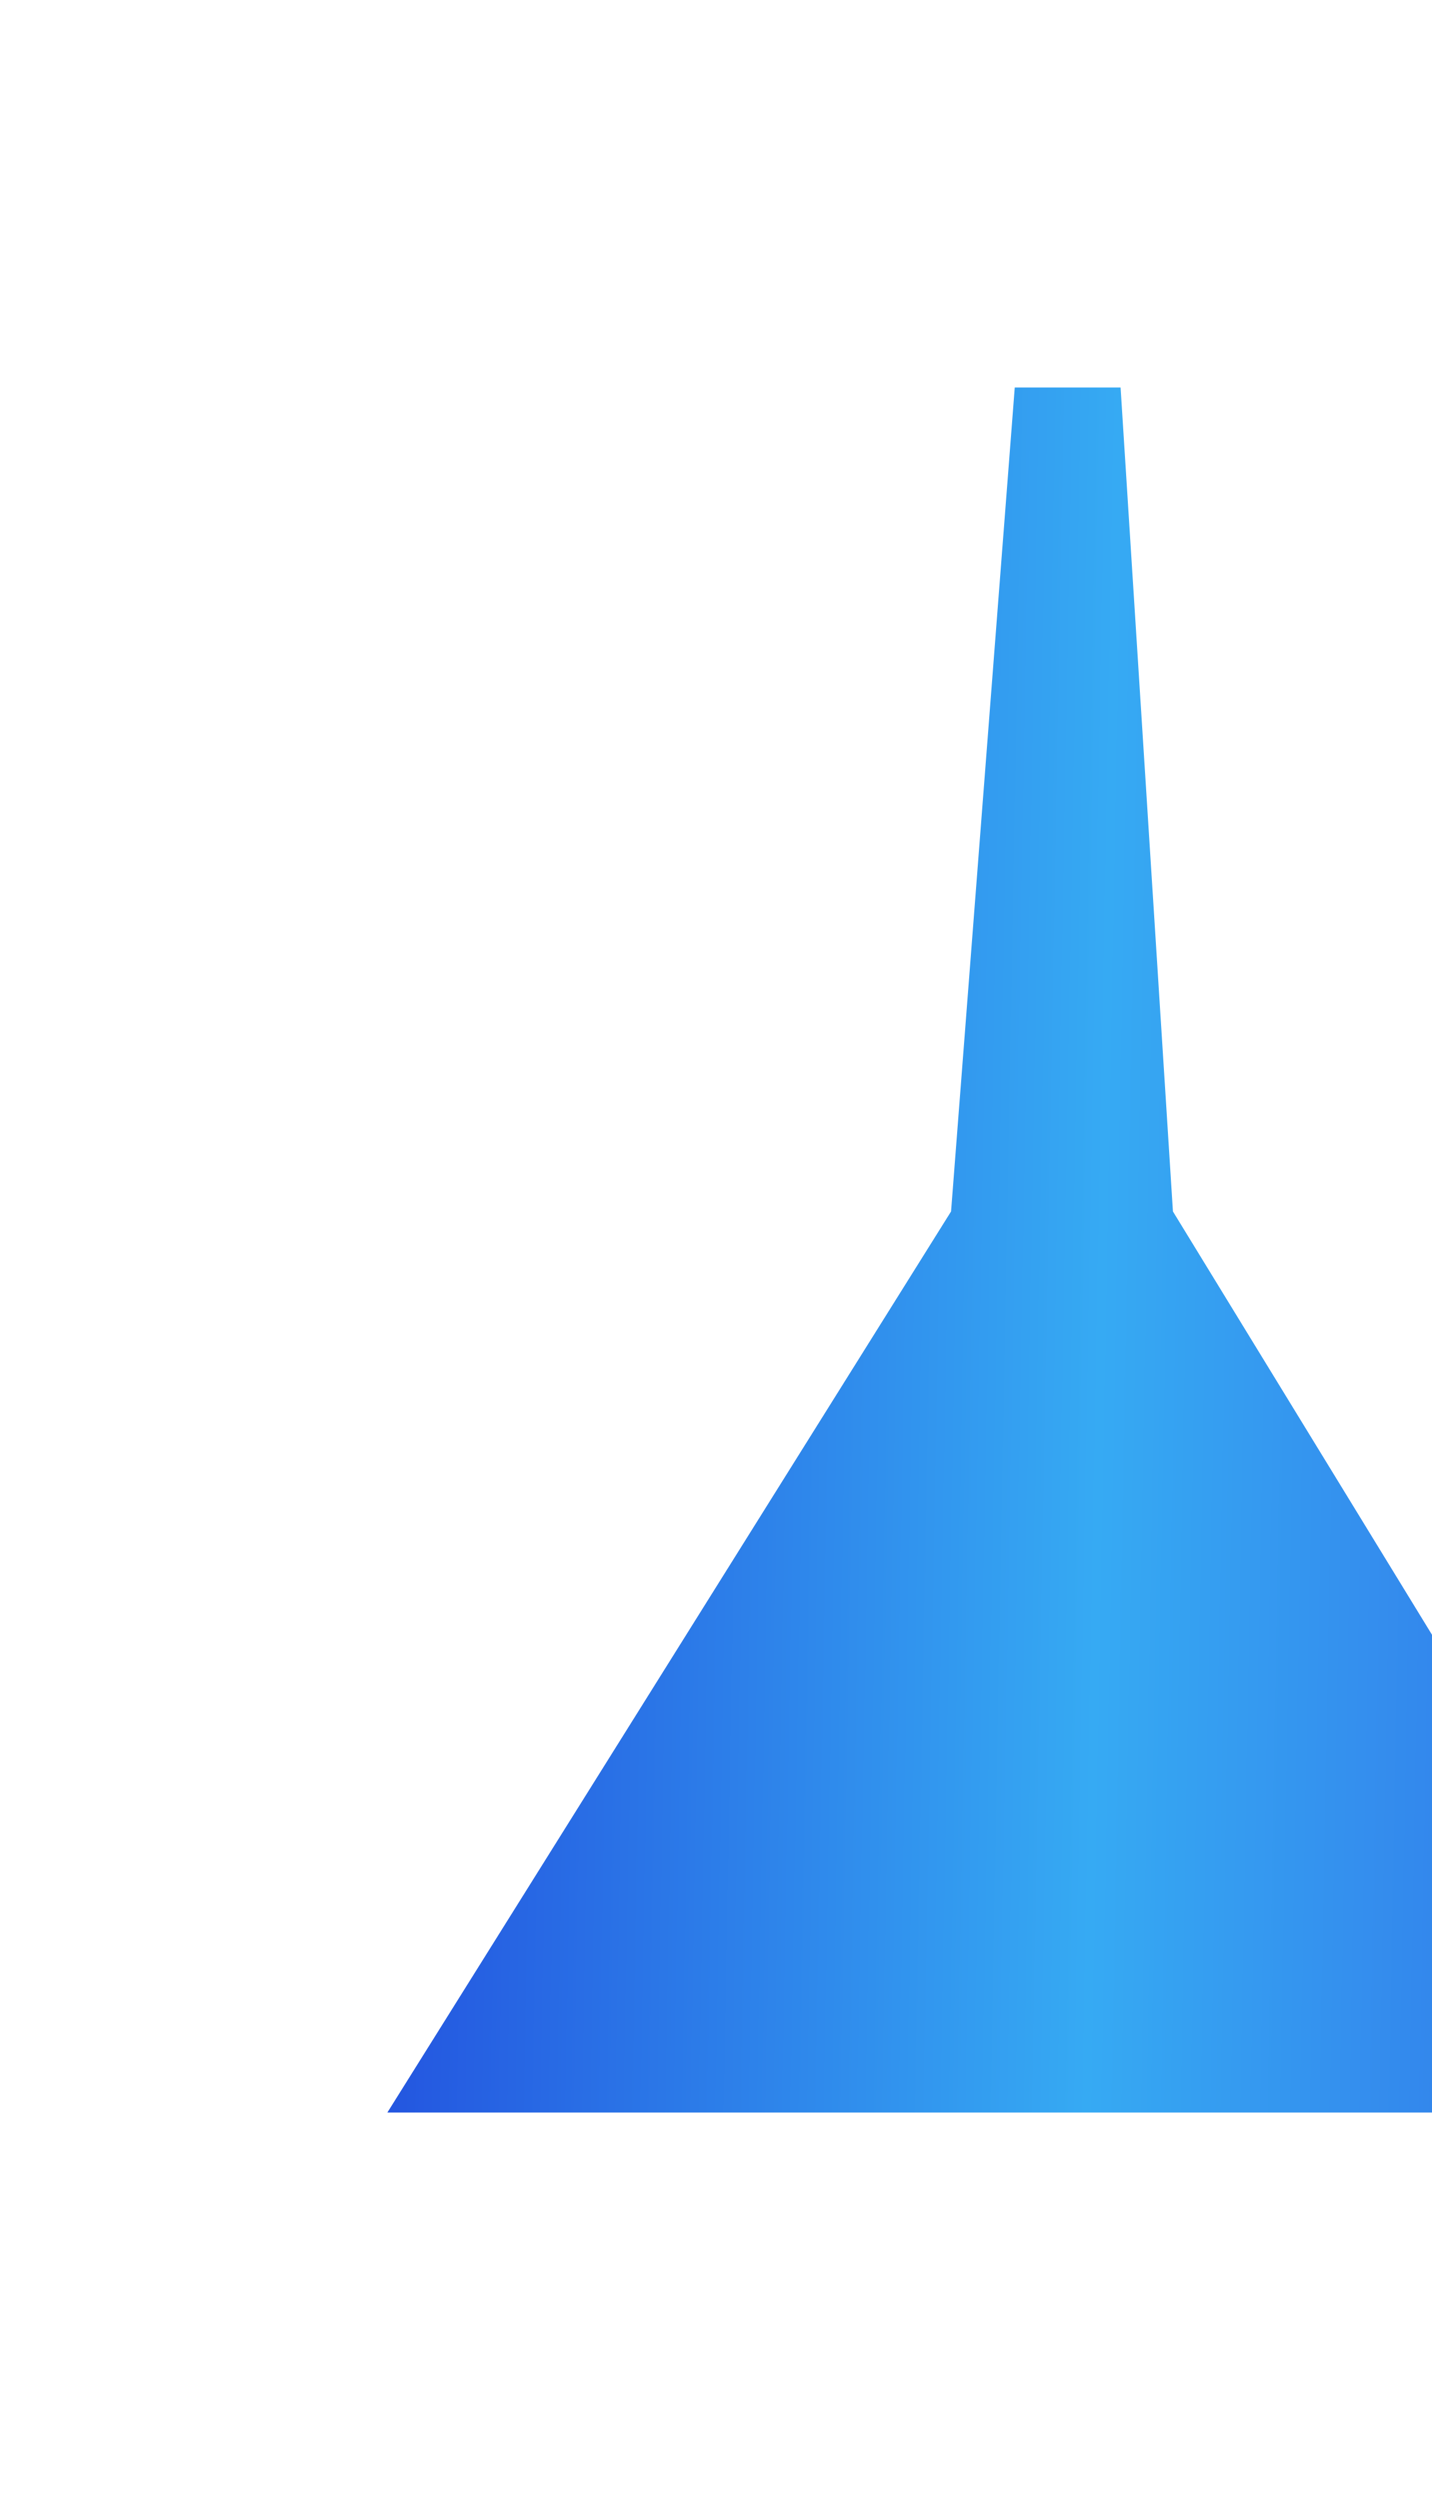 <svg width="1015" height="1771" viewBox="0 0 1015 1771" fill="none" xmlns="http://www.w3.org/2000/svg">
<g filter="url(#filter0_f_85_895)">
<path d="M719.256 274.513H794.266L831.374 858.182L1222.25 1496.5H274.556L674.112 858.182L719.256 274.513Z" fill="url(#paint0_linear_85_895)"/>
</g>
<defs>
<filter id="filter0_f_85_895" x="0.556" y="0.513" width="1495.69" height="1769.99" filterUnits="userSpaceOnUse" color-interpolation-filters="sRGB">
<feFlood flood-opacity="0" result="BackgroundImageFix"/>
<feBlend mode="normal" in="SourceGraphic" in2="BackgroundImageFix" result="shape"/>
<feGaussianBlur stdDeviation="137" result="effect1_foregroundBlur_85_895"/>
</filter>
<linearGradient id="paint0_linear_85_895" x1="269.046" y1="790.463" x2="1296.62" y2="809.622" gradientUnits="userSpaceOnUse">
<stop stop-color="#2353DF"/>
<stop offset="0.5" stop-color="#36AAF3"/>
<stop offset="1" stop-color="#3061E5"/>
</linearGradient>
</defs>
</svg>
